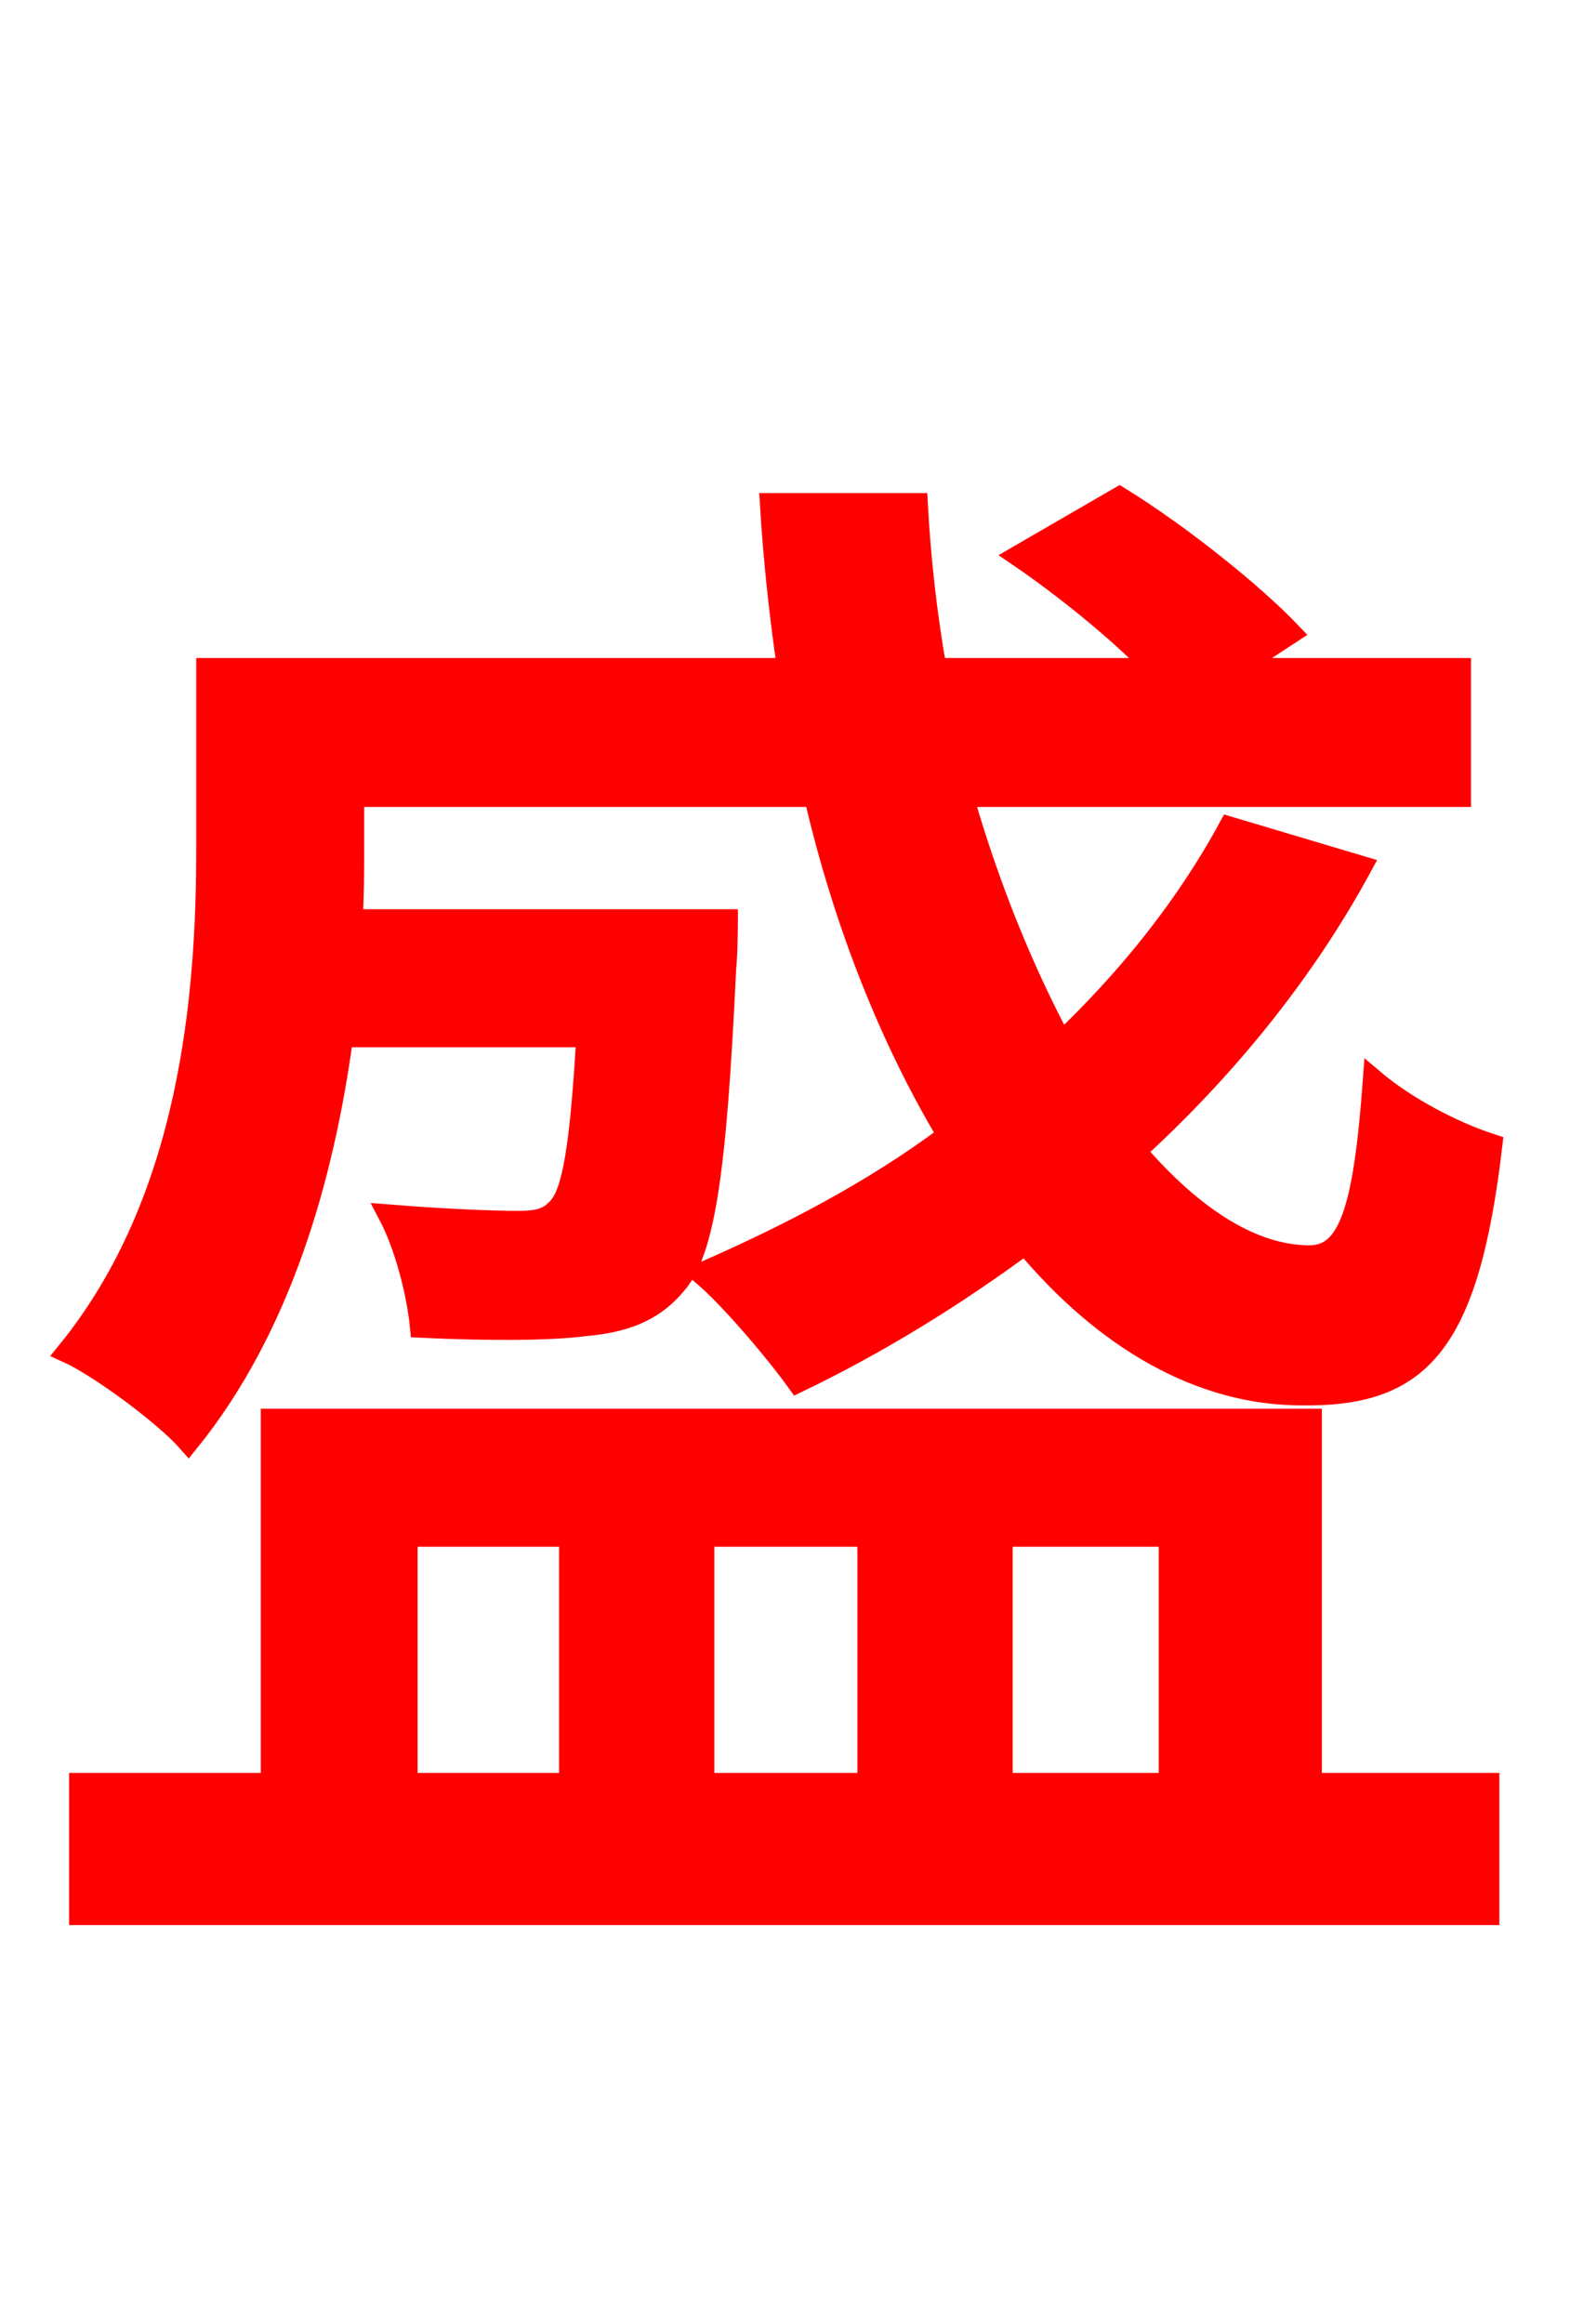 <svg xmlns="http://www.w3.org/2000/svg" xmlns:xlink="http://www.w3.org/1999/xlink" width="72" height="106.56"><path fill="red" stroke="red" d="M26.93 47.52C26.64 52.56 26.28 54.65 25.63 55.37C25.13 55.94 24.62 56.02 23.69 56.02C22.68 56.02 20.45 55.94 17.86 55.73C18.58 57.10 19.15 59.26 19.30 60.84C22.32 60.98 25.20 60.98 26.78 60.77C28.51 60.62 29.88 60.19 30.96 58.90C32.33 57.38 32.83 53.50 33.26 44.42C33.34 43.63 33.34 42.19 33.34 42.19L16.13 42.19C16.20 41.04 16.20 39.96 16.20 39.02L16.20 36.50L37.37 36.50C38.74 42.41 40.90 47.74 43.49 52.06C40.03 54.65 36.14 56.66 32.18 58.39C33.55 59.54 35.71 62.14 36.58 63.36C40.18 61.63 43.70 59.47 47.02 57.02C50.69 61.42 55.08 63.94 59.69 63.94C65.09 64.01 67.32 61.70 68.40 52.49C66.60 51.91 64.44 50.76 63.00 49.54C62.57 55.37 61.92 57.60 60.05 57.60C57.46 57.60 54.72 55.87 52.06 52.78C56.16 49.03 59.76 44.64 62.42 39.74L56.38 37.94C54.43 41.54 51.77 44.86 48.67 47.81C46.94 44.57 45.36 40.75 44.14 36.50L66.96 36.50L66.96 30.67L56.66 30.67L59.18 29.02C57.46 27.22 54.14 24.55 51.34 22.82L46.73 25.49C48.74 26.86 51.26 28.87 52.99 30.67L42.91 30.67C42.48 28.22 42.19 25.70 42.05 23.11L35.35 23.11C35.50 25.63 35.78 28.22 36.14 30.67L9.50 30.67L9.50 38.88C9.50 45.58 8.78 55.01 3.10 61.99C4.54 62.64 7.56 64.87 8.64 66.10C12.89 60.84 14.83 53.93 15.70 47.52ZM18.65 70.42L26.14 70.42L26.14 81.79L18.65 81.79ZM39.82 70.42L39.82 81.79L32.26 81.79L32.26 70.42ZM53.64 70.42L53.64 81.79L45.94 81.79L45.94 70.42ZM60.12 65.09L12.46 65.09L12.46 81.79L3.67 81.79L3.67 87.77L68.26 87.77L68.26 81.79L60.12 81.79Z"/></svg>
